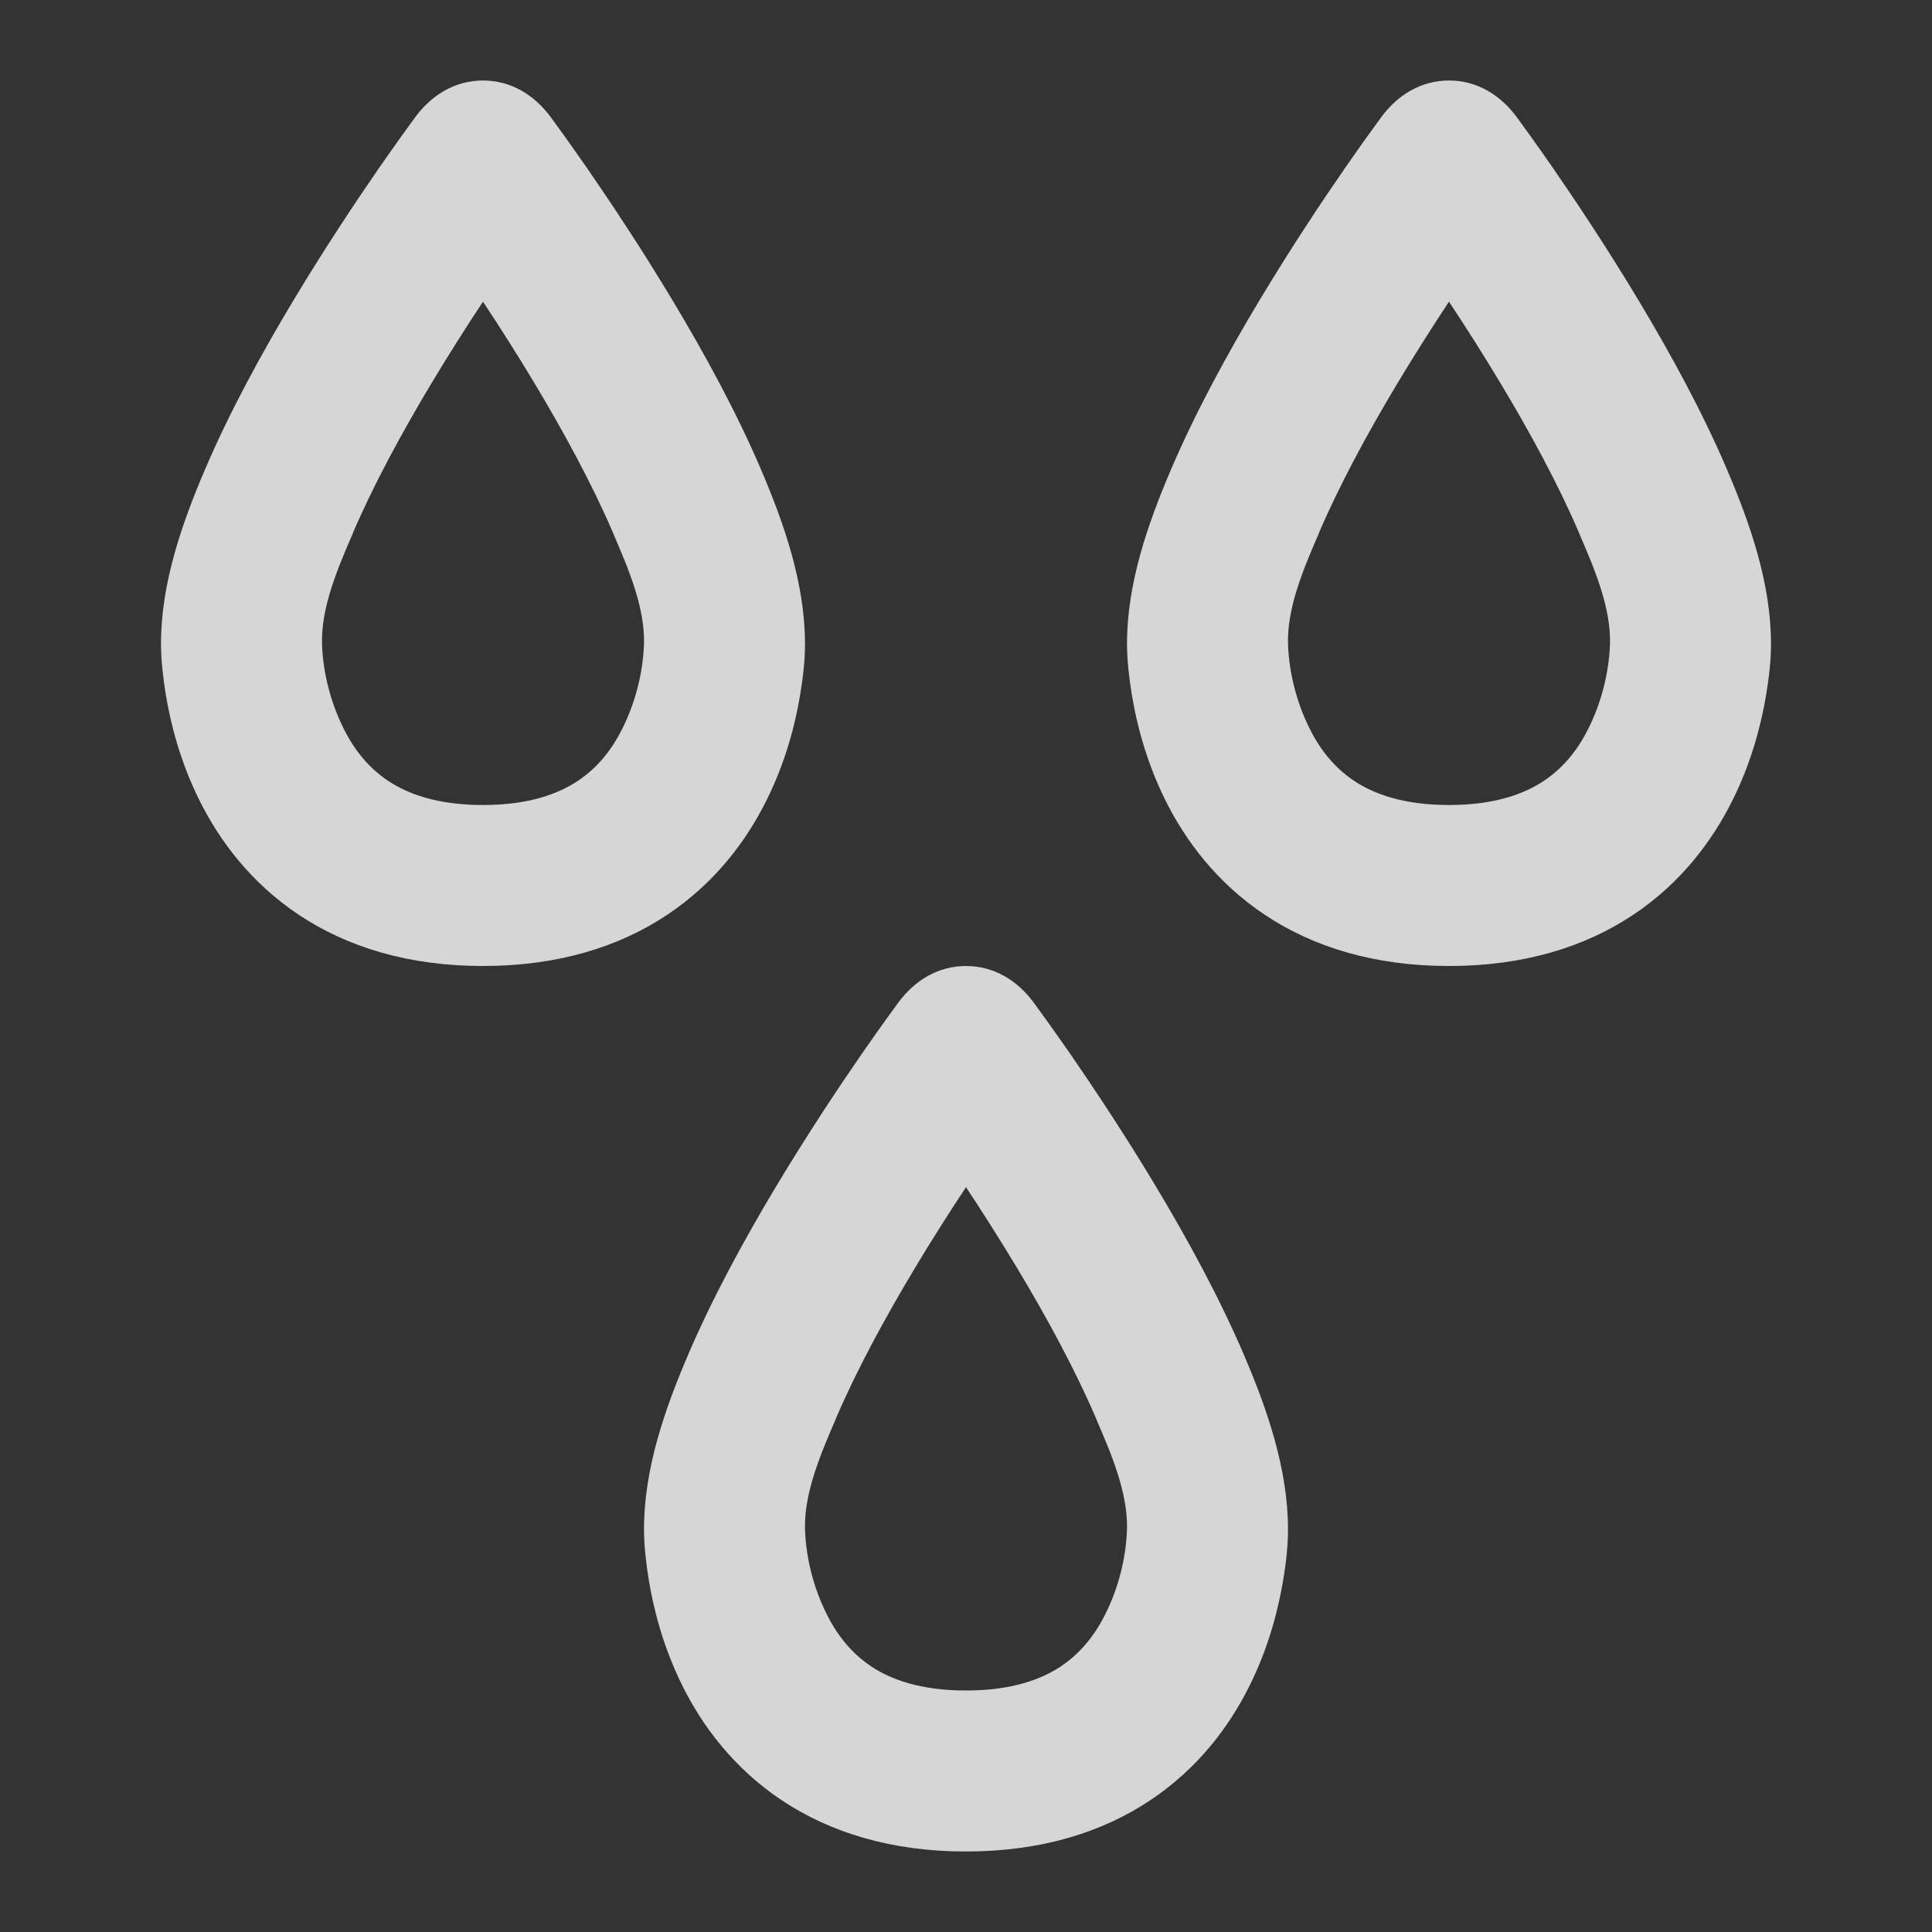 <svg width="21" height="21" viewBox="0 0 21 21" fill="none" xmlns="http://www.w3.org/2000/svg">
<rect x="0" y="0" width="21" height="21" fill="#333333" stroke="none"/>
<path fill-rule="evenodd" clip-rule="evenodd" d="M5.25 0.875C4.946 0.875 4.693 1.032 4.516 1.27C4.454 1.354 4.311 1.551 4.12 1.826C3.867 2.192 3.528 2.701 3.187 3.269C2.848 3.834 2.498 4.472 2.231 5.097C1.975 5.695 1.749 6.344 1.75 7.002C1.751 7.186 1.773 7.372 1.803 7.554C1.853 7.857 1.956 8.275 2.17 8.704C2.386 9.136 2.724 9.594 3.247 9.943C3.775 10.295 4.441 10.5 5.25 10.5C6.059 10.5 6.725 10.295 7.253 9.943C7.776 9.594 8.114 9.136 8.329 8.704C8.544 8.275 8.647 7.857 8.697 7.554C8.727 7.372 8.75 7.186 8.75 7.001C8.75 6.343 8.525 5.695 8.269 5.097C8.002 4.472 7.652 3.834 7.313 3.269C6.972 2.701 6.633 2.192 6.38 1.826C6.189 1.551 6.046 1.354 5.984 1.27C5.807 1.032 5.554 0.875 5.25 0.875ZM6.661 5.786C6.436 5.262 6.129 4.698 5.812 4.169C5.619 3.847 5.426 3.545 5.25 3.279C5.074 3.545 4.881 3.847 4.688 4.169C4.371 4.698 4.064 5.262 3.839 5.786L3.827 5.816C3.672 6.176 3.489 6.602 3.5 7C3.511 7.315 3.595 7.64 3.736 7.921C3.848 8.146 4.002 8.343 4.218 8.487C4.428 8.627 4.747 8.75 5.25 8.75C5.753 8.75 6.072 8.627 6.282 8.487C6.498 8.343 6.652 8.146 6.764 7.921C6.905 7.64 6.989 7.315 7 7C7.011 6.602 6.828 6.176 6.673 5.816L6.661 5.786Z" fill="white" fill-opacity="0.8"/>
<path fill-rule="evenodd" clip-rule="evenodd" d="M15.75 0.875C15.446 0.875 15.193 1.032 15.016 1.27C14.954 1.354 14.811 1.551 14.62 1.826C14.367 2.192 14.028 2.701 13.687 3.269C13.348 3.834 12.998 4.472 12.731 5.097C12.475 5.695 12.249 6.344 12.25 7.002C12.251 7.186 12.273 7.372 12.303 7.554C12.353 7.857 12.456 8.275 12.67 8.704C12.886 9.136 13.224 9.594 13.747 9.943C14.275 10.295 14.941 10.5 15.75 10.5C16.559 10.5 17.225 10.295 17.753 9.943C18.276 9.594 18.613 9.136 18.829 8.704C19.044 8.275 19.146 7.857 19.197 7.554C19.227 7.372 19.25 7.186 19.25 7.001C19.25 6.343 19.025 5.695 18.769 5.097C18.502 4.472 18.152 3.834 17.813 3.269C17.472 2.701 17.133 2.192 16.88 1.826C16.689 1.551 16.546 1.354 16.484 1.27C16.307 1.032 16.054 0.875 15.75 0.875ZM17.161 5.786C16.936 5.262 16.63 4.698 16.312 4.169C16.119 3.847 15.926 3.545 15.75 3.279C15.574 3.545 15.381 3.847 15.188 4.169C14.87 4.698 14.564 5.262 14.339 5.786L14.327 5.816C14.172 6.176 13.989 6.602 14 7C14.011 7.315 14.095 7.64 14.236 7.921C14.348 8.146 14.502 8.343 14.718 8.487C14.928 8.627 15.247 8.75 15.75 8.75C16.253 8.75 16.572 8.627 16.782 8.487C16.998 8.343 17.152 8.146 17.264 7.921C17.405 7.64 17.489 7.315 17.5 7C17.511 6.602 17.328 6.176 17.173 5.816L17.161 5.786Z" fill="white" fill-opacity="0.8"/>
<path fill-rule="evenodd" clip-rule="evenodd" d="M9.766 10.895C9.943 10.657 10.196 10.5 10.5 10.5C10.804 10.5 11.057 10.657 11.234 10.895C11.296 10.979 11.439 11.176 11.63 11.451C11.883 11.817 12.222 12.326 12.563 12.894C12.902 13.459 13.252 14.098 13.519 14.722C13.775 15.32 14 15.968 14 16.626C14 16.811 13.977 16.997 13.947 17.179C13.896 17.482 13.794 17.9 13.579 18.329C13.364 18.761 13.026 19.219 12.503 19.568C11.975 19.92 11.309 20.125 10.5 20.125C9.691 20.125 9.025 19.92 8.497 19.568C7.974 19.219 7.636 18.761 7.42 18.329C7.206 17.9 7.103 17.482 7.053 17.179C7.023 16.997 7.001 16.811 7 16.627C6.999 15.969 7.225 15.319 7.481 14.722C7.748 14.098 8.098 13.459 8.437 12.894C8.778 12.326 9.117 11.817 9.37 11.451C9.561 11.176 9.704 10.979 9.766 10.895ZM11.062 13.794C11.38 14.323 11.686 14.887 11.911 15.411C11.915 15.421 11.919 15.431 11.923 15.441C12.078 15.801 12.261 16.227 12.25 16.625C12.239 16.94 12.155 17.265 12.014 17.546C11.902 17.77 11.748 17.968 11.532 18.112C11.322 18.252 11.003 18.375 10.5 18.375C9.997 18.375 9.678 18.252 9.468 18.112C9.252 17.968 9.098 17.77 8.986 17.546C8.845 17.265 8.761 16.94 8.75 16.625C8.739 16.227 8.922 15.801 9.077 15.441C9.081 15.431 9.085 15.421 9.089 15.411C9.314 14.887 9.621 14.323 9.938 13.794C10.131 13.472 10.324 13.17 10.5 12.904C10.676 13.17 10.869 13.472 11.062 13.794Z" fill="white" fill-opacity="0.8"/>
</svg>
